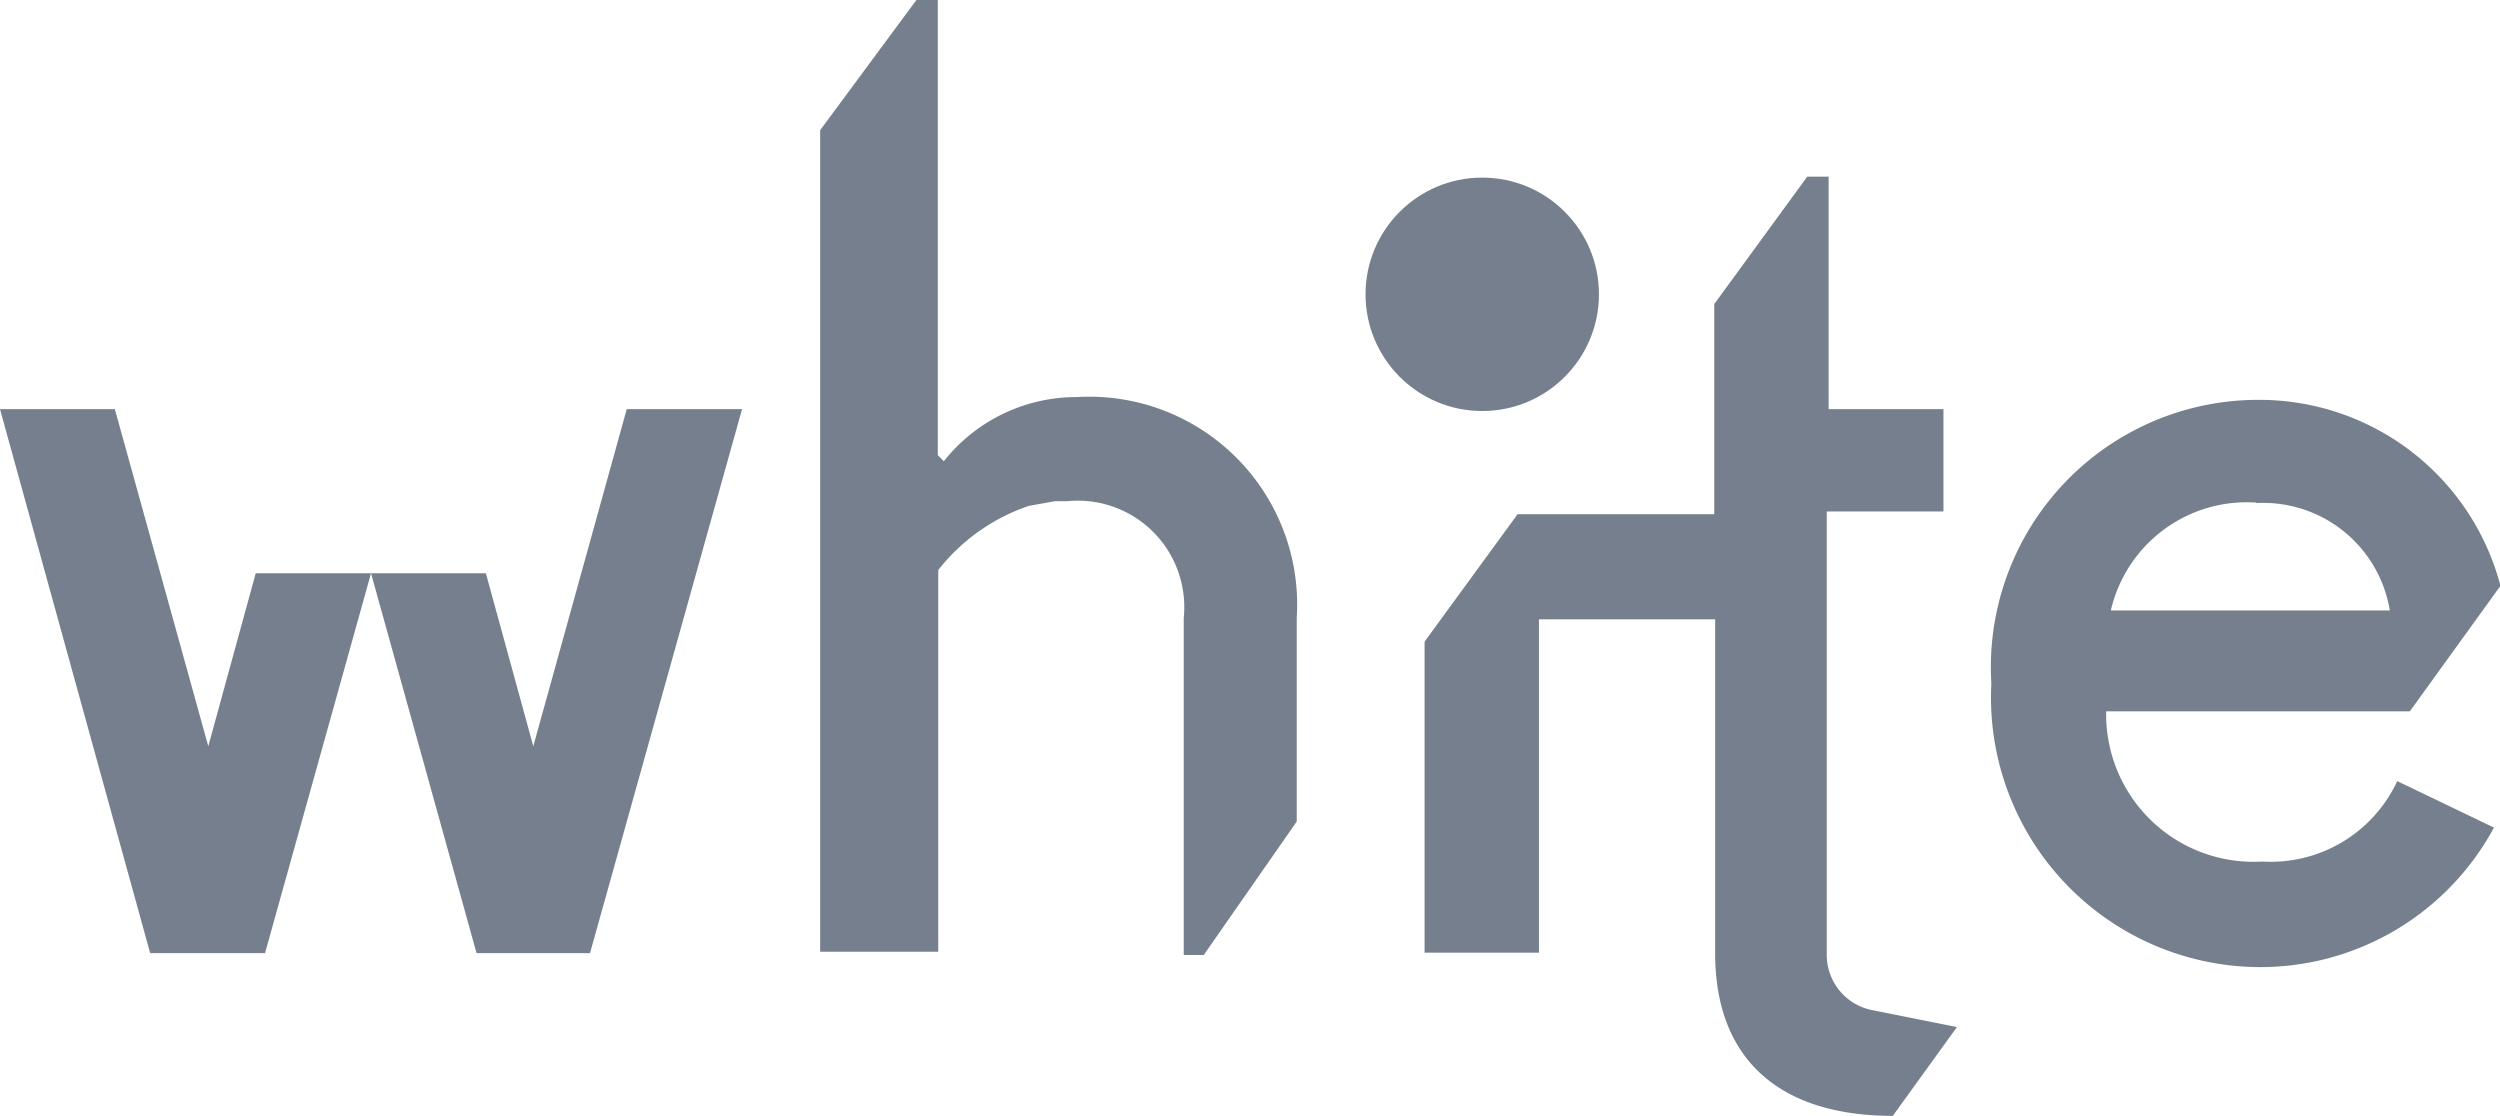 <svg id="Слой_1" data-name="Слой 1" xmlns="http://www.w3.org/2000/svg" viewBox="0 0 53.77 24"><title>the_white_24</title><path d="M27.89,13.29v4.38l-2,2.87h-.43V13.29a2.29,2.29,0,0,0-2.51-2.51h-.26l-.56.1a4.18,4.18,0,0,0-1.95,1.38v8.21H17.64V2.8L19.71,0h.46V9.79l.13.13a3.64,3.64,0,0,1,2.87-1.38A4.47,4.47,0,0,1,27.89,13.29Z" style="fill:#767f8d"/><polygon points="7.98 12.33 5.5 12.33 4.48 16.05 2.47 8.8 0 8.8 3.23 20.5 5.7 20.5 5.7 20.5 5.7 20.5 7.98 12.33" style="fill:#767f8d"/><polygon points="13.48 8.8 11.47 16.05 10.45 12.33 7.98 12.33 10.25 20.5 10.25 20.5 12.69 20.5 15.96 8.8 13.48 8.8" style="fill:#767f8d"/><path d="M48.66,18.53A3.17,3.17,0,0,1,45.3,15.3h6.53l1.95-2.7a5.36,5.36,0,0,0-5.21-4,5.75,5.75,0,0,0-5.74,6.1,5.8,5.8,0,0,0,5.7,6.1,5.71,5.71,0,0,0,5.11-3l-2.08-1A3,3,0,0,1,48.66,18.53Zm-.13-7.71a2.76,2.76,0,0,1,2.87,2.31h-6A3,3,0,0,1,48.53,10.81Z" style="fill:#767f8d"/><circle cx="31.88" cy="6.33" r="2.51" style="fill:#767f8d"/><path d="M40.29,21.73a1.21,1.21,0,0,1-1-1.22V11h2.51V8.8H39.33v-5h-.46l-2,2.74v4.52H32.64l-2,2.74v6.69H33.1V13.32h3.79v7.19c0,2.24,1.35,3.49,3.82,3.49l1.38-1.91Z" style="fill:#767f8d"/></svg>